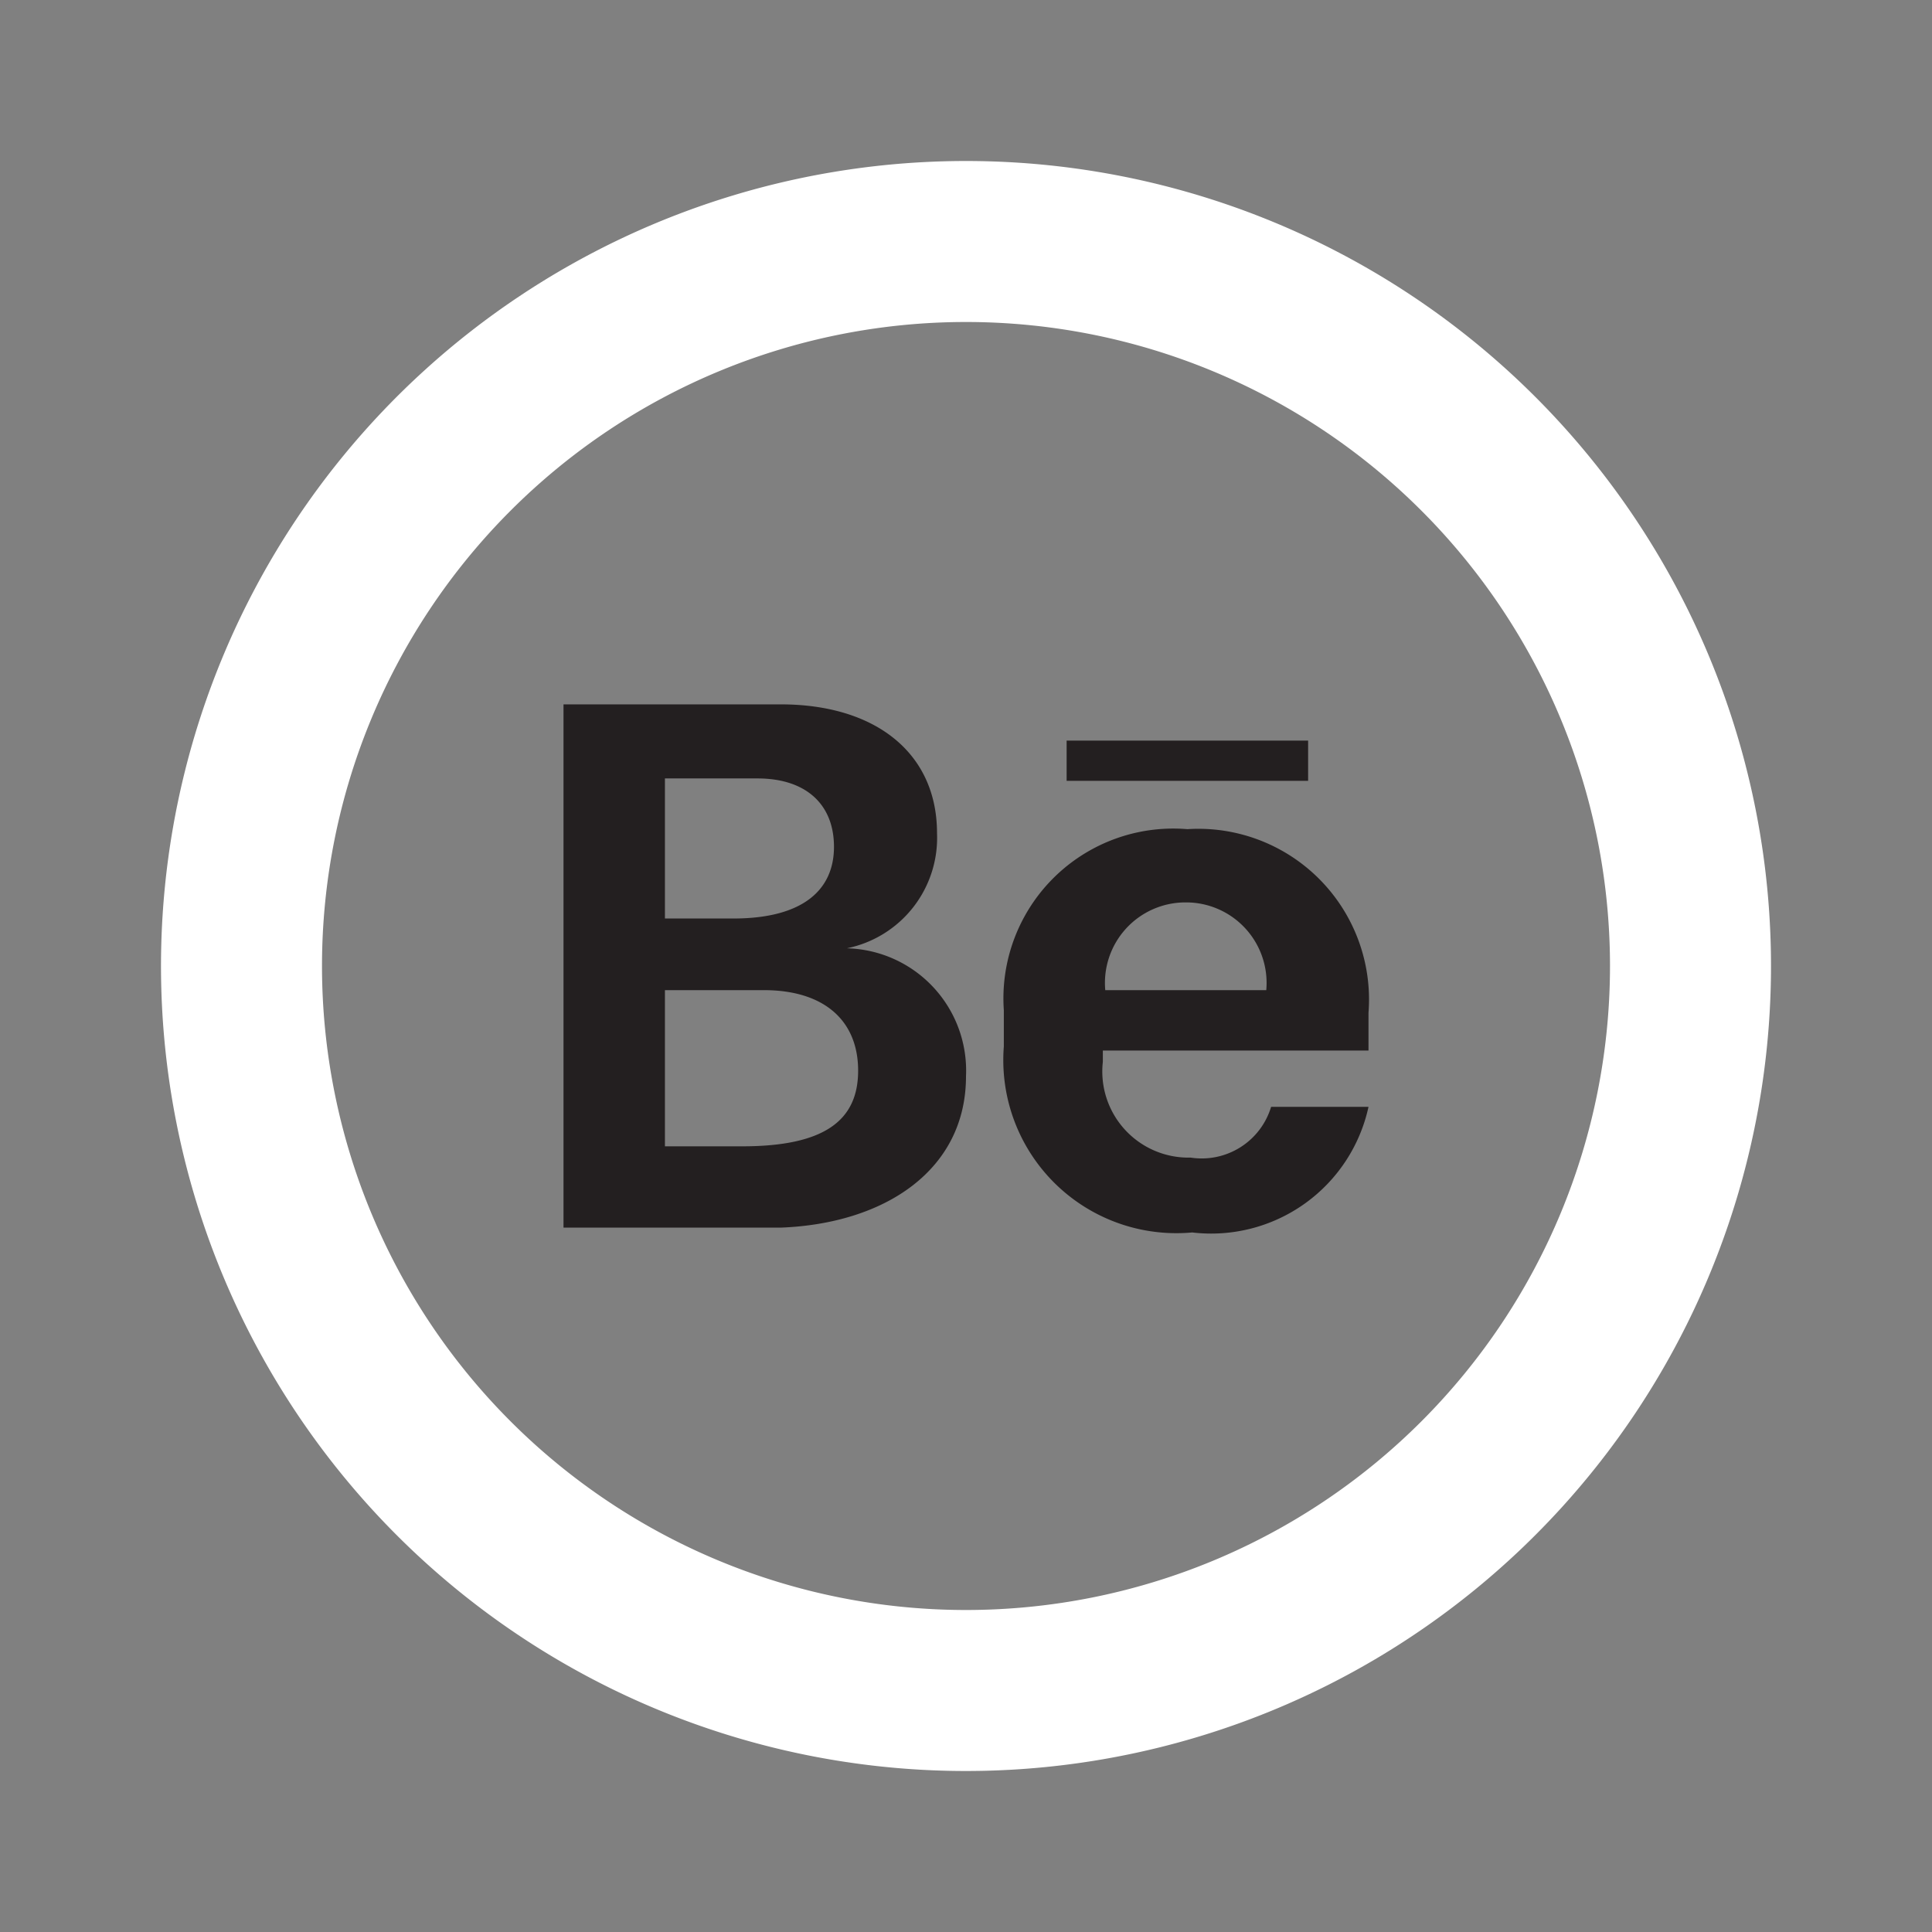 <?xml version="1.0" standalone="no"?><!DOCTYPE svg PUBLIC "-//W3C//DTD SVG 1.1//EN" "http://www.w3.org/Graphics/SVG/1.1/DTD/svg11.dtd"><svg t="1581048490738" class="icon" viewBox="0 0 1024 1024" version="1.1" xmlns="http://www.w3.org/2000/svg" p-id="7035" xmlns:xlink="http://www.w3.org/1999/xlink" width="200" height="200"><rect x="0" y="0" width="1024" height="1024" fill="#808080" stroke="none"/><defs><style type="text/css"></style></defs><path d="M512 85.333a426.667 426.667 0 1 0 426.667 426.667A426.667 426.667 0 0 0 512 85.333z m0 768a341.333 341.333 0 1 1 341.333-341.333 341.333 341.333 0 0 1-341.333 341.333z" fill="#ffffff" p-id="7036" data-spm-anchor-id="a313x.7781069.0.i8" class="selected"></path><path d="M448.853 502.613a59.733 59.733 0 0 0 47.787-61.013c0-42.667-32.853-68.267-82.773-68.267H298.667v277.333h115.2c55.467-2.133 98.133-30.72 98.133-80.213a64.853 64.853 0 0 0-63.147-67.84zM352.427 412.587h49.067c25.6 0 40.533 13.653 40.533 36.267s-16.213 37.973-53.333 37.973h-36.267z m42.667 194.987h-42.667V524.8h52.48c32 0 49.92 16.213 49.92 42.667s-17.92 40.107-61.44 40.107zM629.333 439.467a90.027 90.027 0 0 0-97.28 96V554.667a91.733 91.733 0 0 0 99.84 98.56A85.333 85.333 0 0 0 725.333 586.667h-51.627a38.4 38.4 0 0 1-42.667 26.88 45.653 45.653 0 0 1-46.507-50.773v-5.973H725.333v-20.053a90.453 90.453 0 0 0-96-97.28z m42.667 85.333h-86.187a42.667 42.667 0 0 1 42.667-46.507 42.667 42.667 0 0 1 42.667 46.507zM565.333 392.533h128v21.333h-128z" fill="#231F20" p-id="7037"></path></svg>